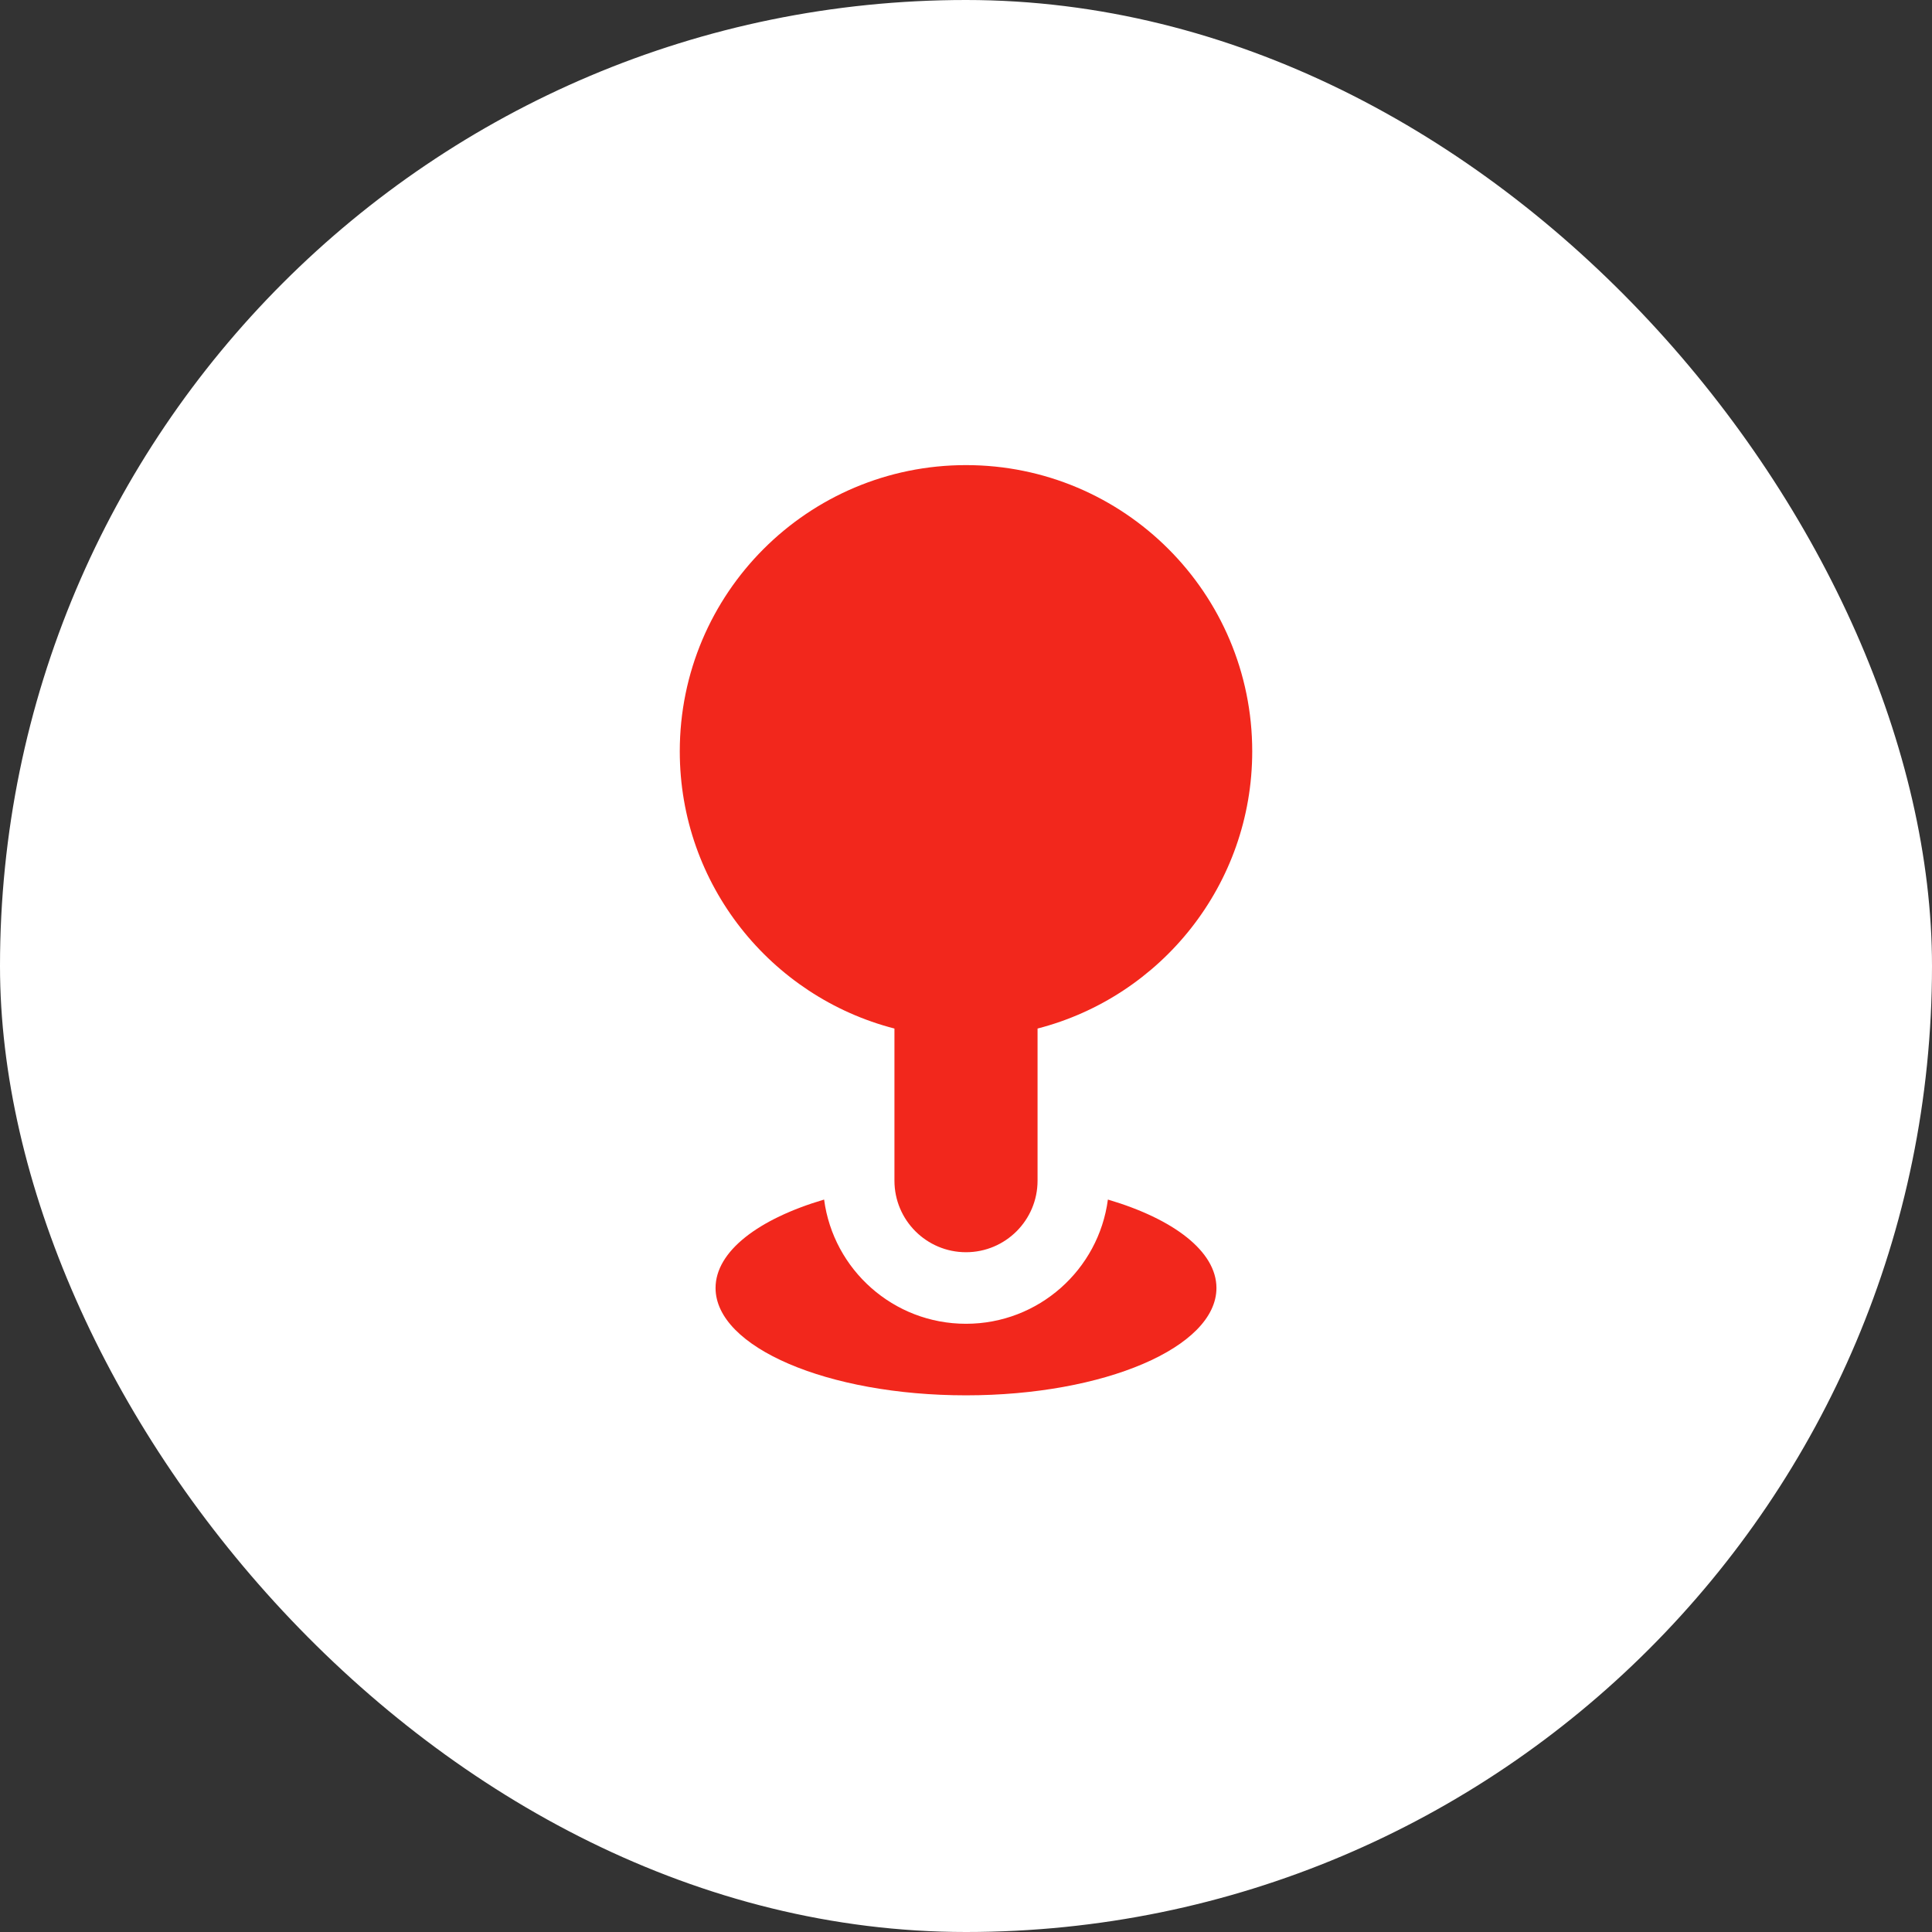 <svg width="27" height="27" viewBox="0 0 27 27" fill="none" xmlns="http://www.w3.org/2000/svg">
<rect x="0" y="0" width="27" height="27" fill="#333333" stroke="none"/>
<rect width="27" height="27" rx="13.5" fill="white"/>
<path fill-rule="evenodd" clip-rule="evenodd" d="M17.5 10.5C17.5 12.364 16.225 13.93 14.5 14.374V16.5C14.5 17.052 14.052 17.5 13.5 17.5C12.948 17.5 12.5 17.052 12.5 16.5V14.374C10.775 13.93 9.5 12.364 9.5 10.5C9.5 8.291 11.291 6.5 13.5 6.5C15.709 6.5 17.5 8.291 17.5 10.5ZM10 18C10 17.487 10.601 17.034 11.517 16.764C11.646 17.744 12.485 18.5 13.5 18.5C14.515 18.5 15.354 17.744 15.483 16.764C16.399 17.034 17 17.487 17 18C17 18.828 15.433 19.5 13.5 19.5C11.567 19.5 10 18.828 10 18Z" fill="#F2271C"/>
</svg>
